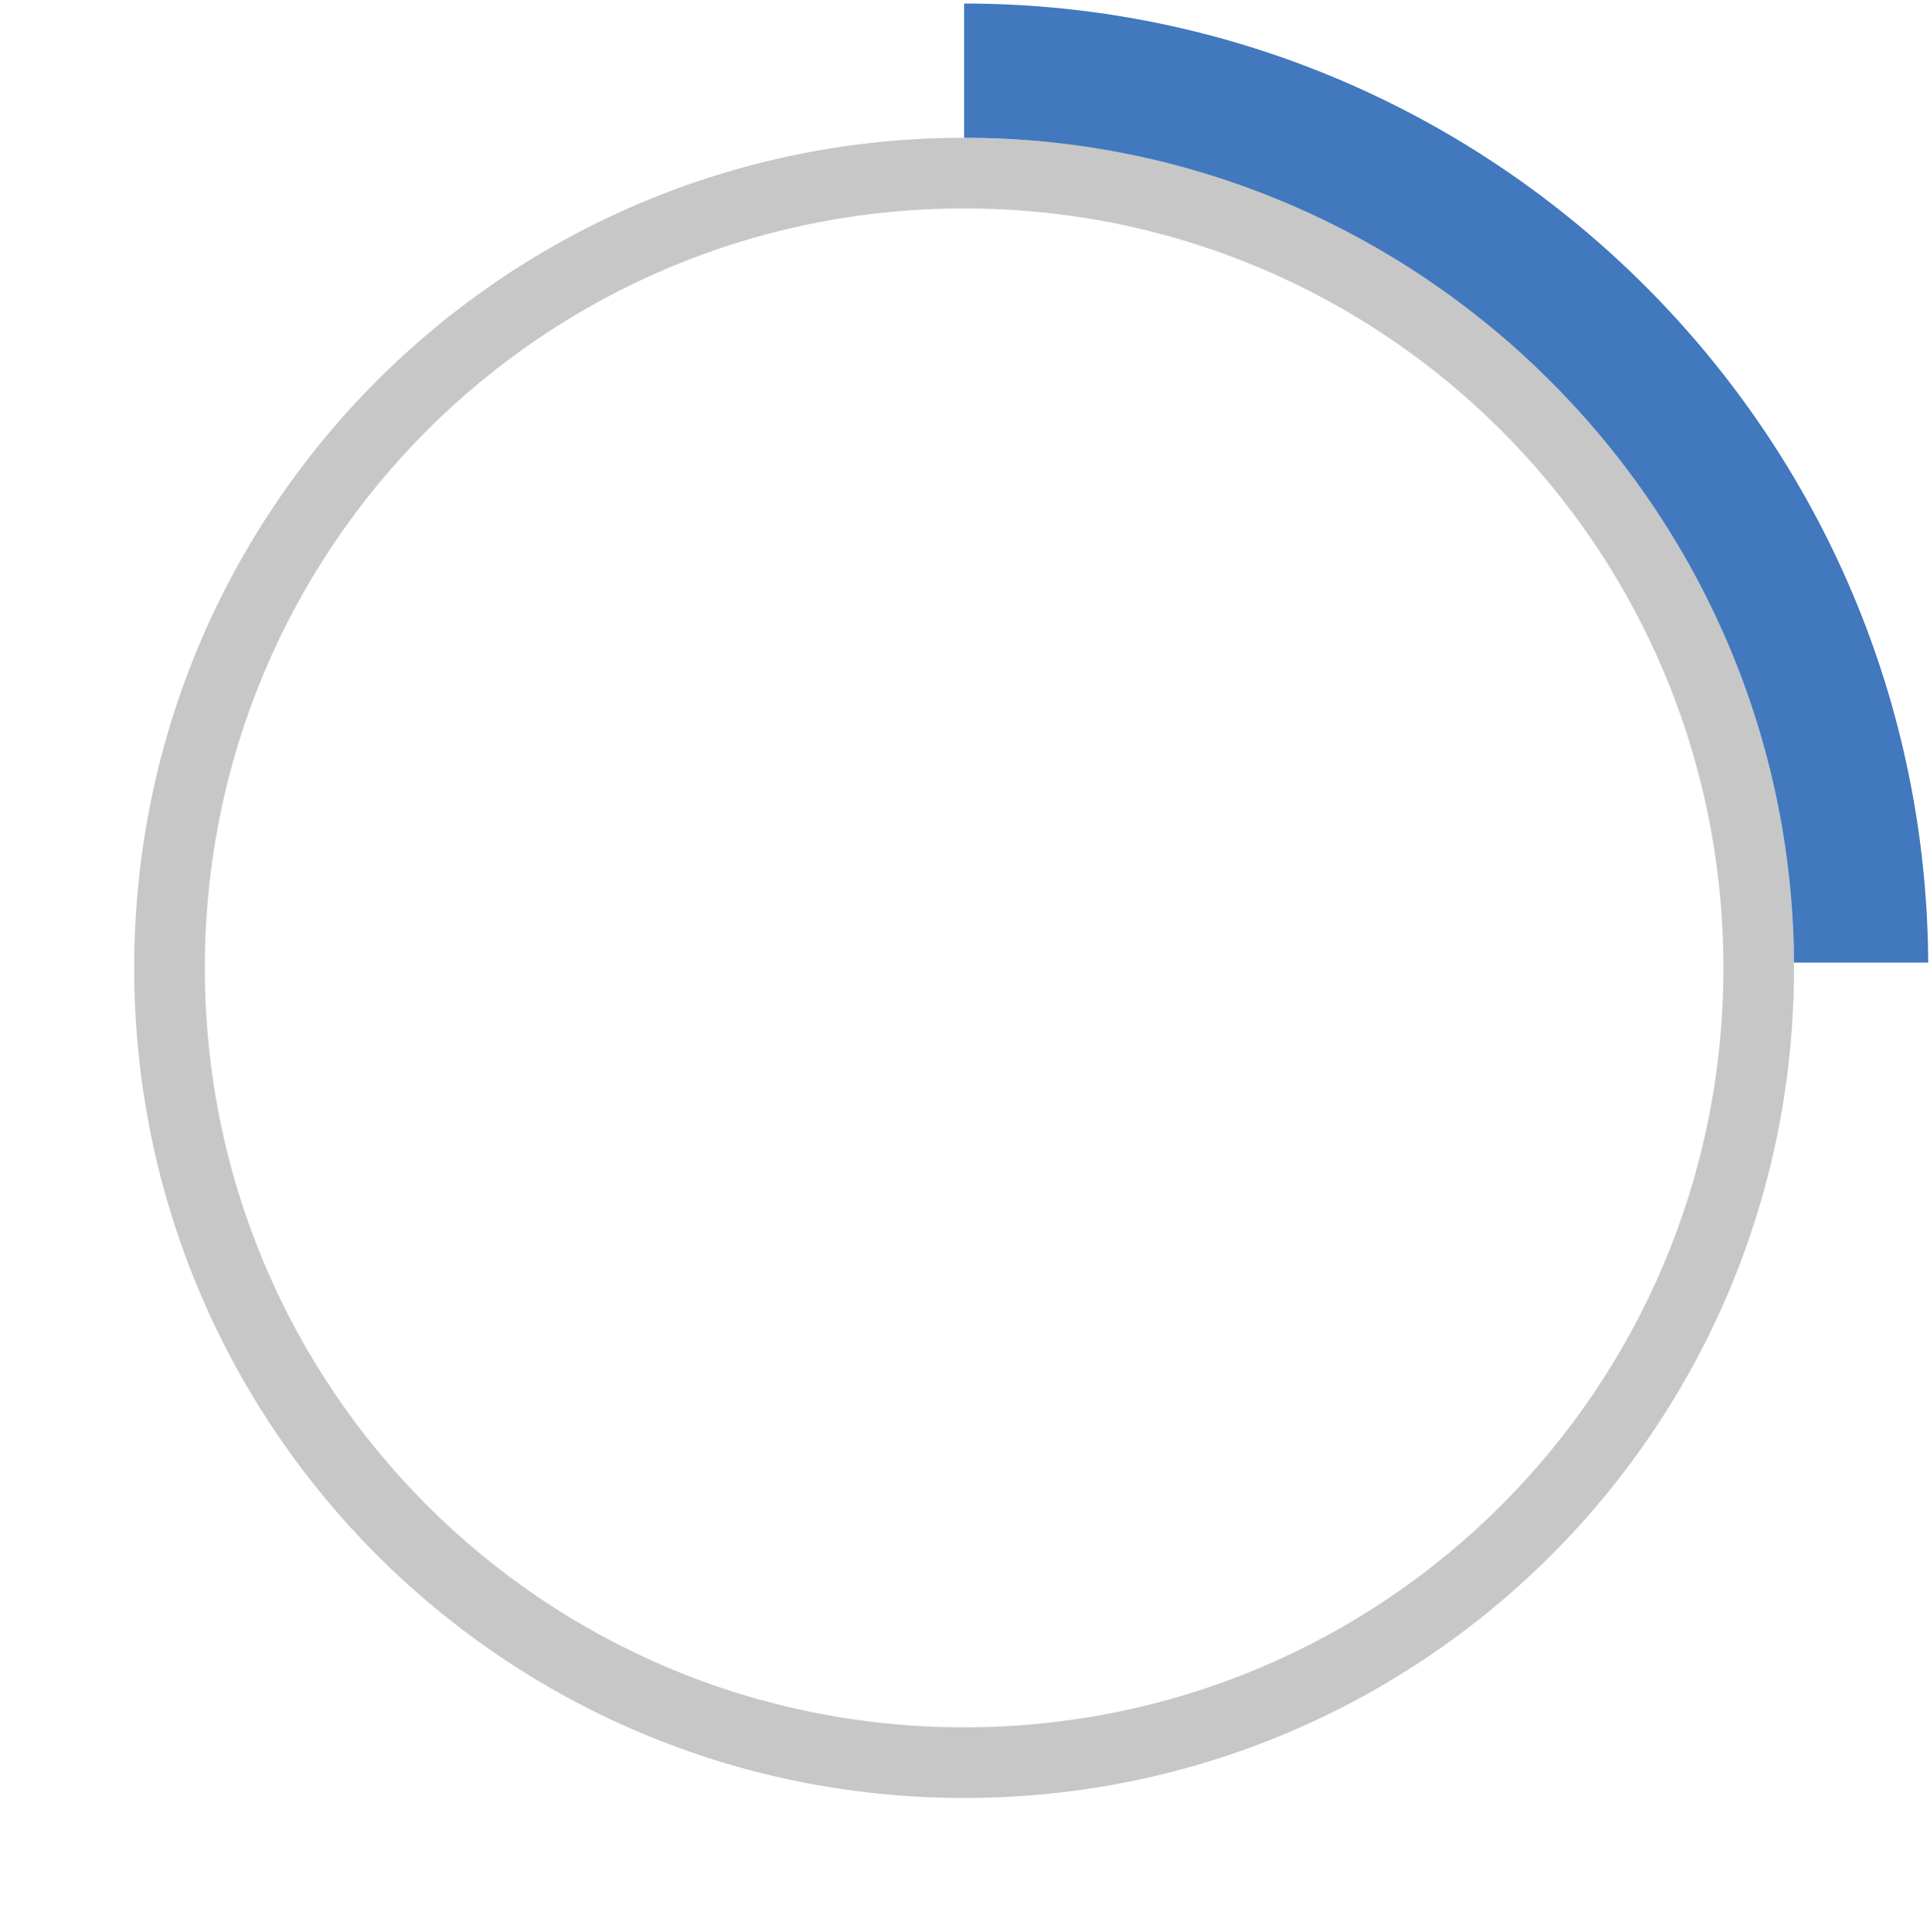<?xml version="1.0" encoding="utf-8"?>
<!-- Generator: Adobe Illustrator 18.1.1, SVG Export Plug-In . SVG Version: 6.00 Build 0)  -->
<!DOCTYPE svg PUBLIC "-//W3C//DTD SVG 1.1//EN" "http://www.w3.org/Graphics/SVG/1.1/DTD/svg11.dtd">
<svg version="1.1" id="Layer_1" xmlns="http://www.w3.org/2000/svg" xmlns:xlink="http://www.w3.org/1999/xlink" x="0px" y="0px"
	 width="109.3px" height="109.4px" viewBox="-1781.6 1286 109.3 109.4" enable-background="new -1781.6 1286 109.3 109.4"
	 xml:space="preserve">
<g>
	<path fill="#C7C7C7" d="M-1727,1297.8c23.8,0,43,19.2,43,43c0,23.8-19.2,43-43,43s-43-19.2-43-43S-1750.8,1297.8-1727,1297.8
		 M-1727,1293.8c-26,0-47,21-47,47c0,26,21,47,47,47s47-21,47-47C-1680,1314.9-1701,1293.8-1727,1293.8L-1727,1293.8z"/>
</g>
<g>
	<g>
		<g>
			<g>
				<defs>
					<rect id="SVGID_1_" x="-1727" y="1286" width="54.7" height="54.5"/>
				</defs>
				<clipPath id="SVGID_2_">
					<use xlink:href="#SVGID_1_"  overflow="visible"/>
				</clipPath>
				<g clip-path="url(#SVGID_2_)">
					<g>
						<path fill="#4178BE" d="M-1727,1293.8c25.9,0,47,21.1,47,47c0,25.9-21.1,47-47,47s-47-21.1-47-47S-1752.9,1293.8-1727,1293.8
							 M-1727,1286.2c-30.1,0-54.6,24.5-54.6,54.6s24.5,54.6,54.6,54.6s54.6-24.5,54.6-54.6S-1696.9,1286.2-1727,1286.2
							L-1727,1286.2z"/>
					</g>
				</g>
			</g>
		</g>
	</g>
</g>
</svg>
